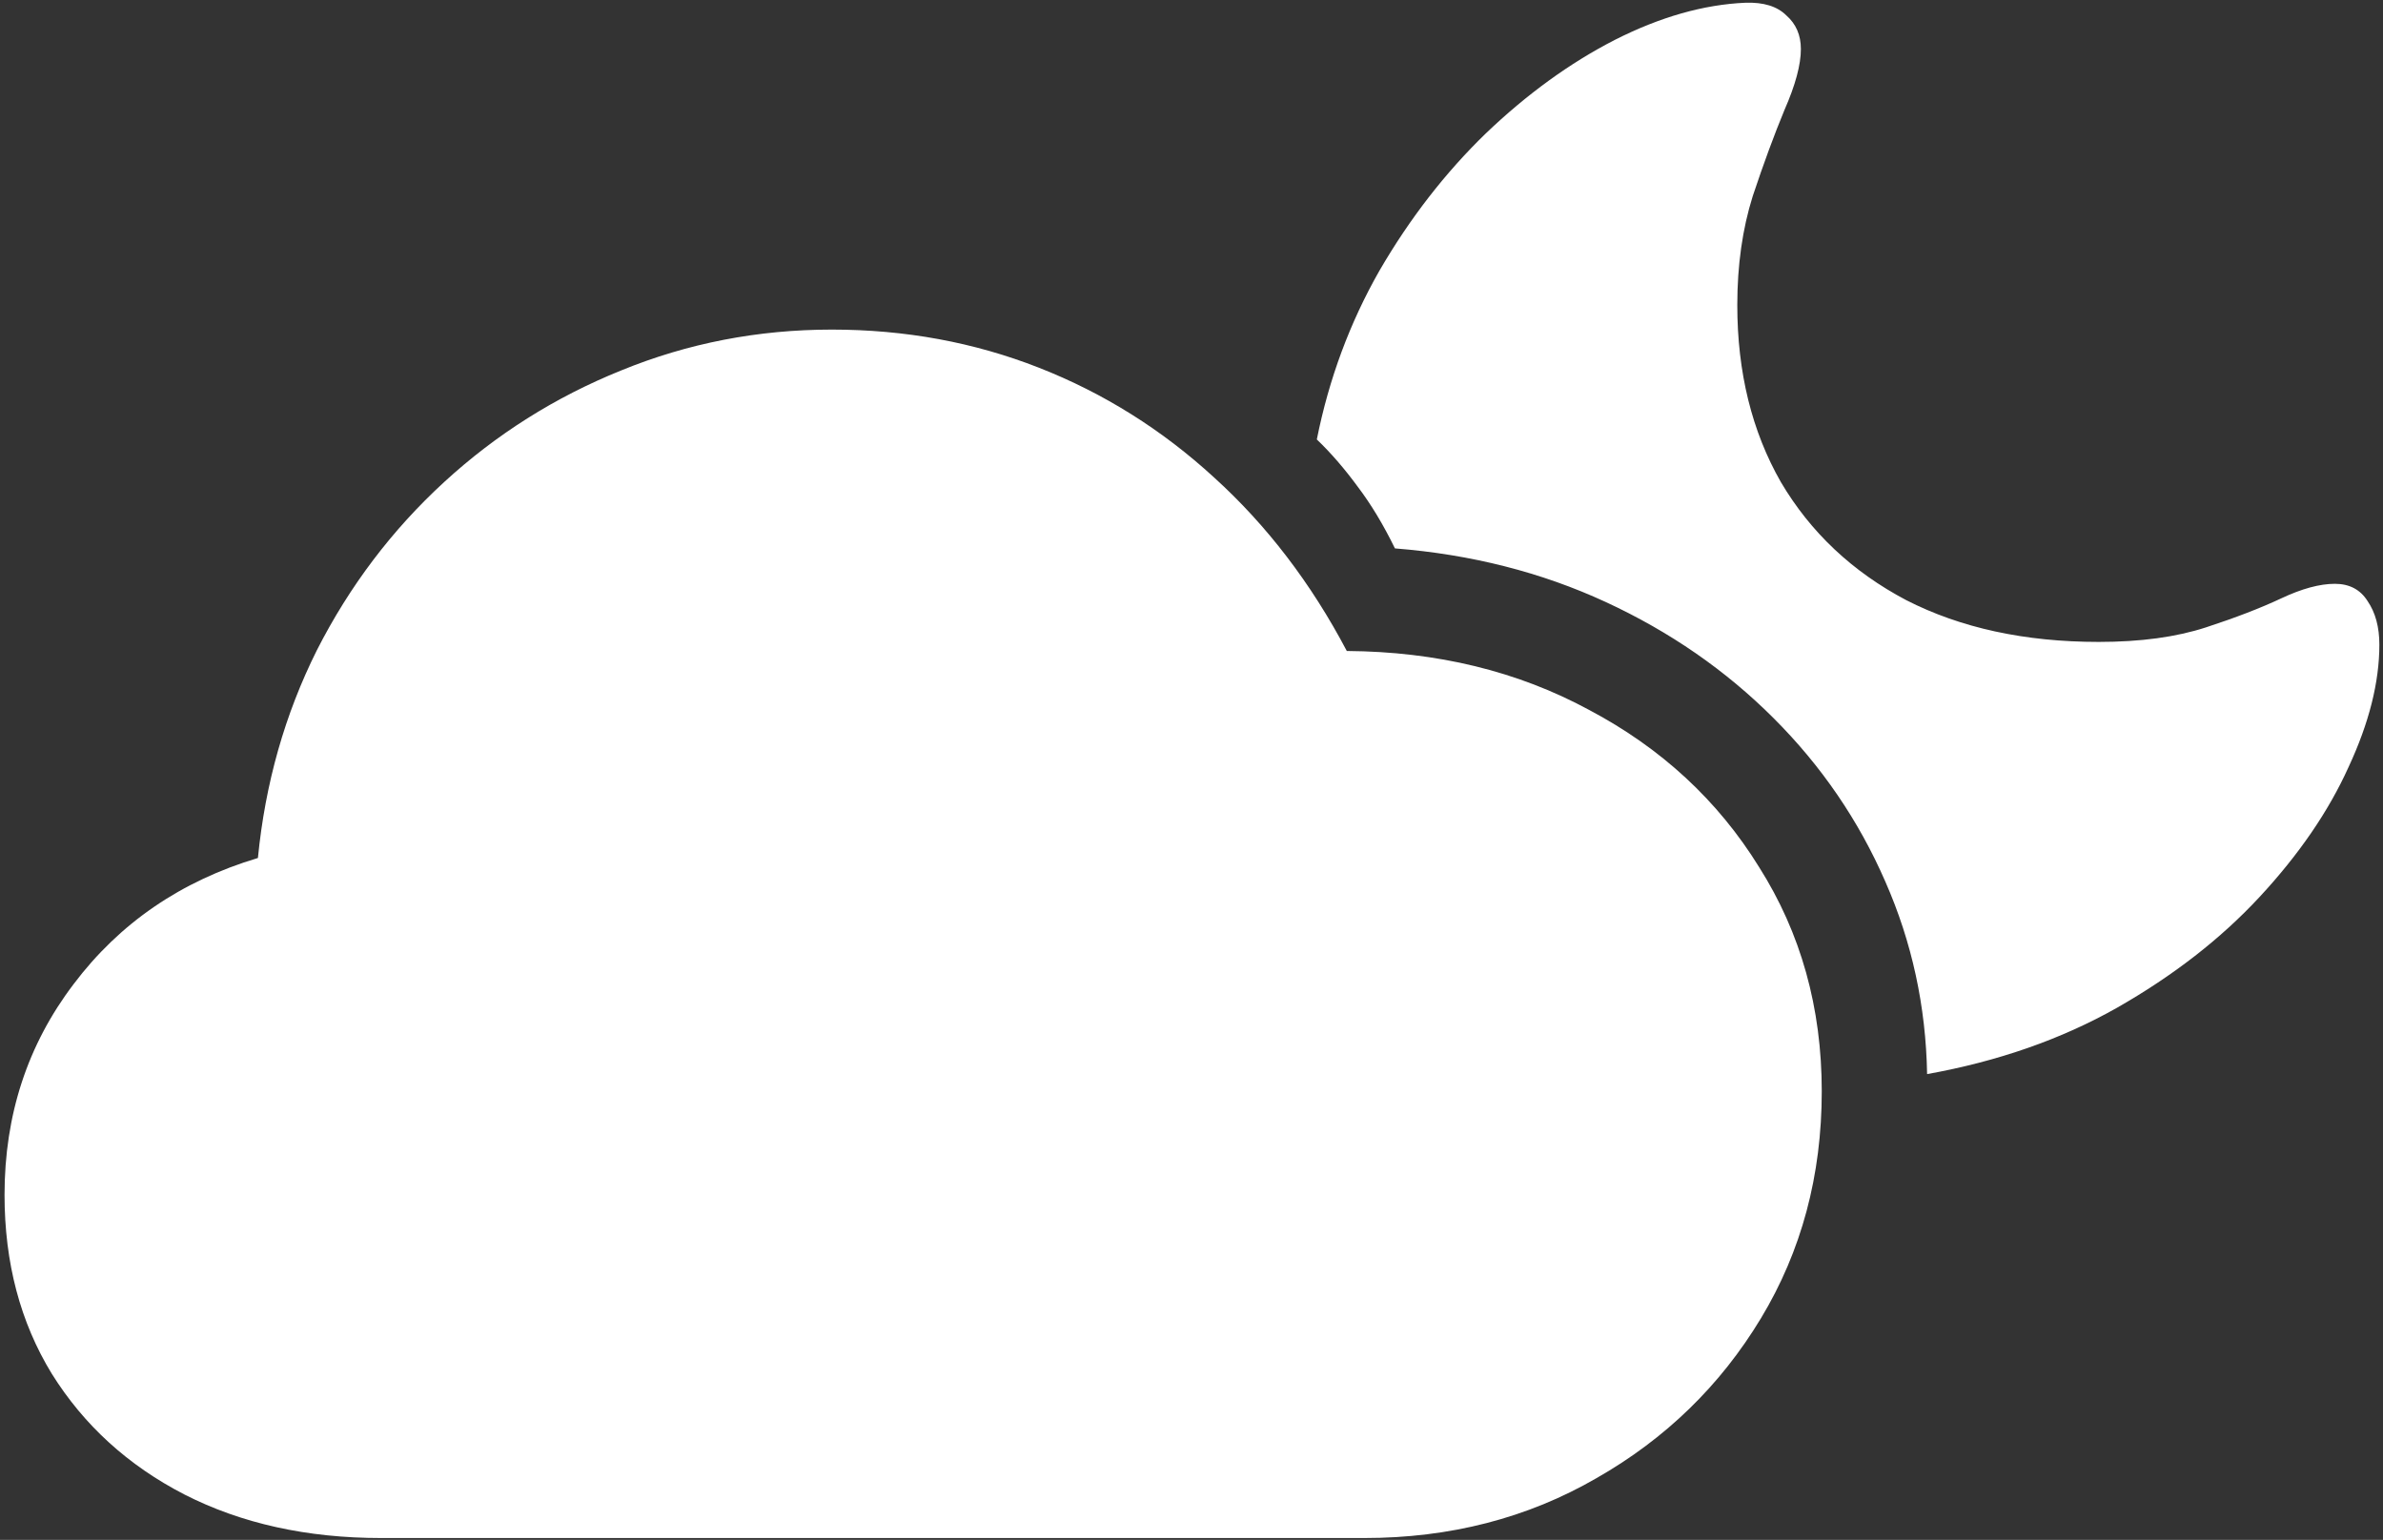 <svg width="164" height="106" viewBox="0 0 164 106" fill="none" xmlns="http://www.w3.org/2000/svg">
<rect x="0" y="0" width="164" height="106" fill="#333333" stroke="none"/>
<path d="M26.25 105.875H93.875C99.792 105.875 105.125 104.5 109.875 101.75C114.625 99.042 118.396 95.375 121.188 90.75C123.979 86.125 125.375 80.917 125.375 75.125C125.375 69.375 123.938 64.229 121.062 59.688C118.229 55.104 114.333 51.5 109.375 48.875C104.458 46.208 98.896 44.854 92.688 44.812C90.229 40.146 87.188 36.167 83.562 32.875C79.979 29.583 75.958 27.062 71.5 25.312C67.042 23.562 62.292 22.688 57.25 22.688C52.167 22.688 47.333 23.625 42.75 25.5C38.208 27.333 34.146 29.896 30.562 33.188C26.979 36.479 24.062 40.333 21.812 44.75C19.604 49.167 18.25 53.938 17.75 59.062C12.458 60.646 8.229 63.542 5.062 67.75C1.896 71.917 0.312 76.75 0.312 82.25C0.312 86.917 1.396 91.021 3.562 94.562C5.771 98.104 8.812 100.875 12.688 102.875C16.604 104.875 21.125 105.875 26.25 105.875ZM132.625 73.938C137.5 73.062 141.854 71.542 145.688 69.375C149.562 67.167 152.833 64.625 155.5 61.75C158.208 58.833 160.25 55.854 161.625 52.812C163.042 49.771 163.75 46.958 163.75 44.375C163.75 43.167 163.479 42.167 162.938 41.375C162.438 40.583 161.688 40.188 160.688 40.188C159.646 40.188 158.417 40.521 157 41.188C155.583 41.854 153.854 42.521 151.812 43.188C149.771 43.854 147.312 44.188 144.438 44.188C139.354 44.188 134.938 43.229 131.188 41.312C127.479 39.354 124.604 36.646 122.562 33.188C120.562 29.688 119.562 25.625 119.562 21C119.562 18.25 119.917 15.75 120.625 13.5C121.375 11.25 122.104 9.271 122.812 7.562C123.562 5.854 123.938 4.458 123.938 3.375C123.938 2.417 123.604 1.646 122.938 1.062C122.312 0.438 121.375 0.146 120.125 0.188C117.25 0.312 114.25 1.167 111.125 2.75C108.042 4.333 105.083 6.479 102.25 9.188C99.458 11.896 97.021 15.042 94.938 18.625C92.896 22.208 91.458 26.083 90.625 30.25C91.583 31.167 92.521 32.25 93.438 33.5C94.354 34.708 95.208 36.125 96 37.75C101.25 38.167 106.083 39.396 110.5 41.438C114.917 43.479 118.771 46.146 122.062 49.438C125.354 52.729 127.917 56.479 129.75 60.688C131.583 64.854 132.542 69.271 132.625 73.938Z" fill="white"/>
</svg>
